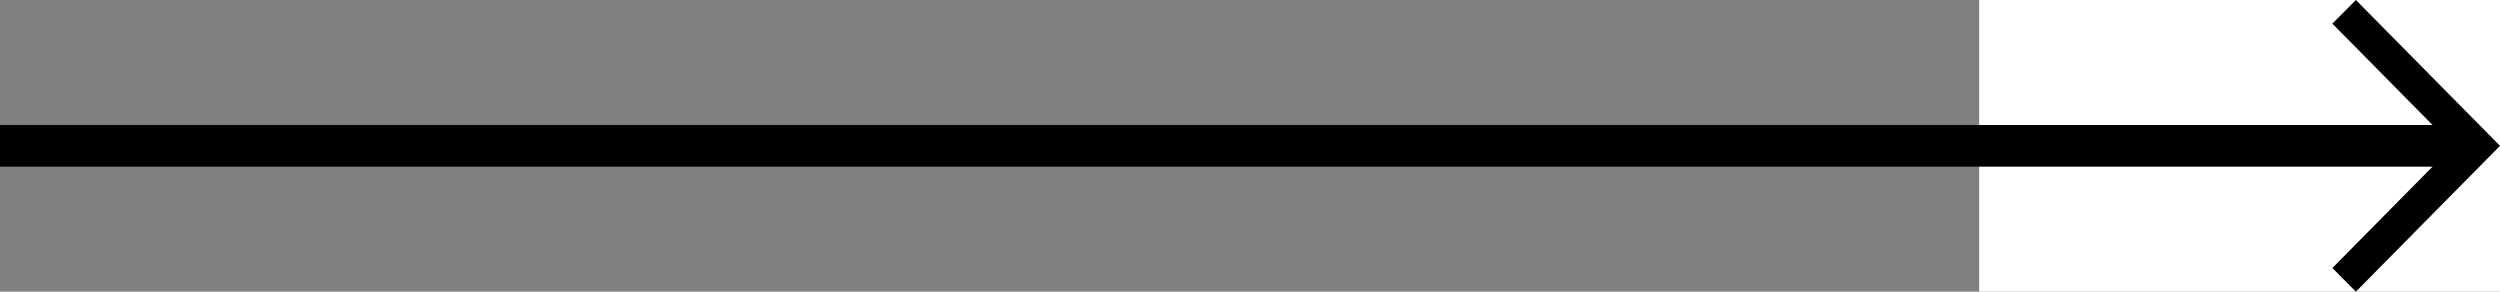 <svg width="120" height="14" fill="none" xmlns="http://www.w3.org/2000/svg"><rect width="100%" height="100%" fill="#808080" stroke="none"/><path fill="#fff" d="M95 0h25v14H95z"/><path d="M113.082 0l-1.128 1.135 5.001 5.061H95v1.608h21.955l-5.001 5.06L113.082 14 120 7l-6.918-7z" fill="#000"/><path d="M0 7h117" stroke="#000" stroke-width="2"/></svg>